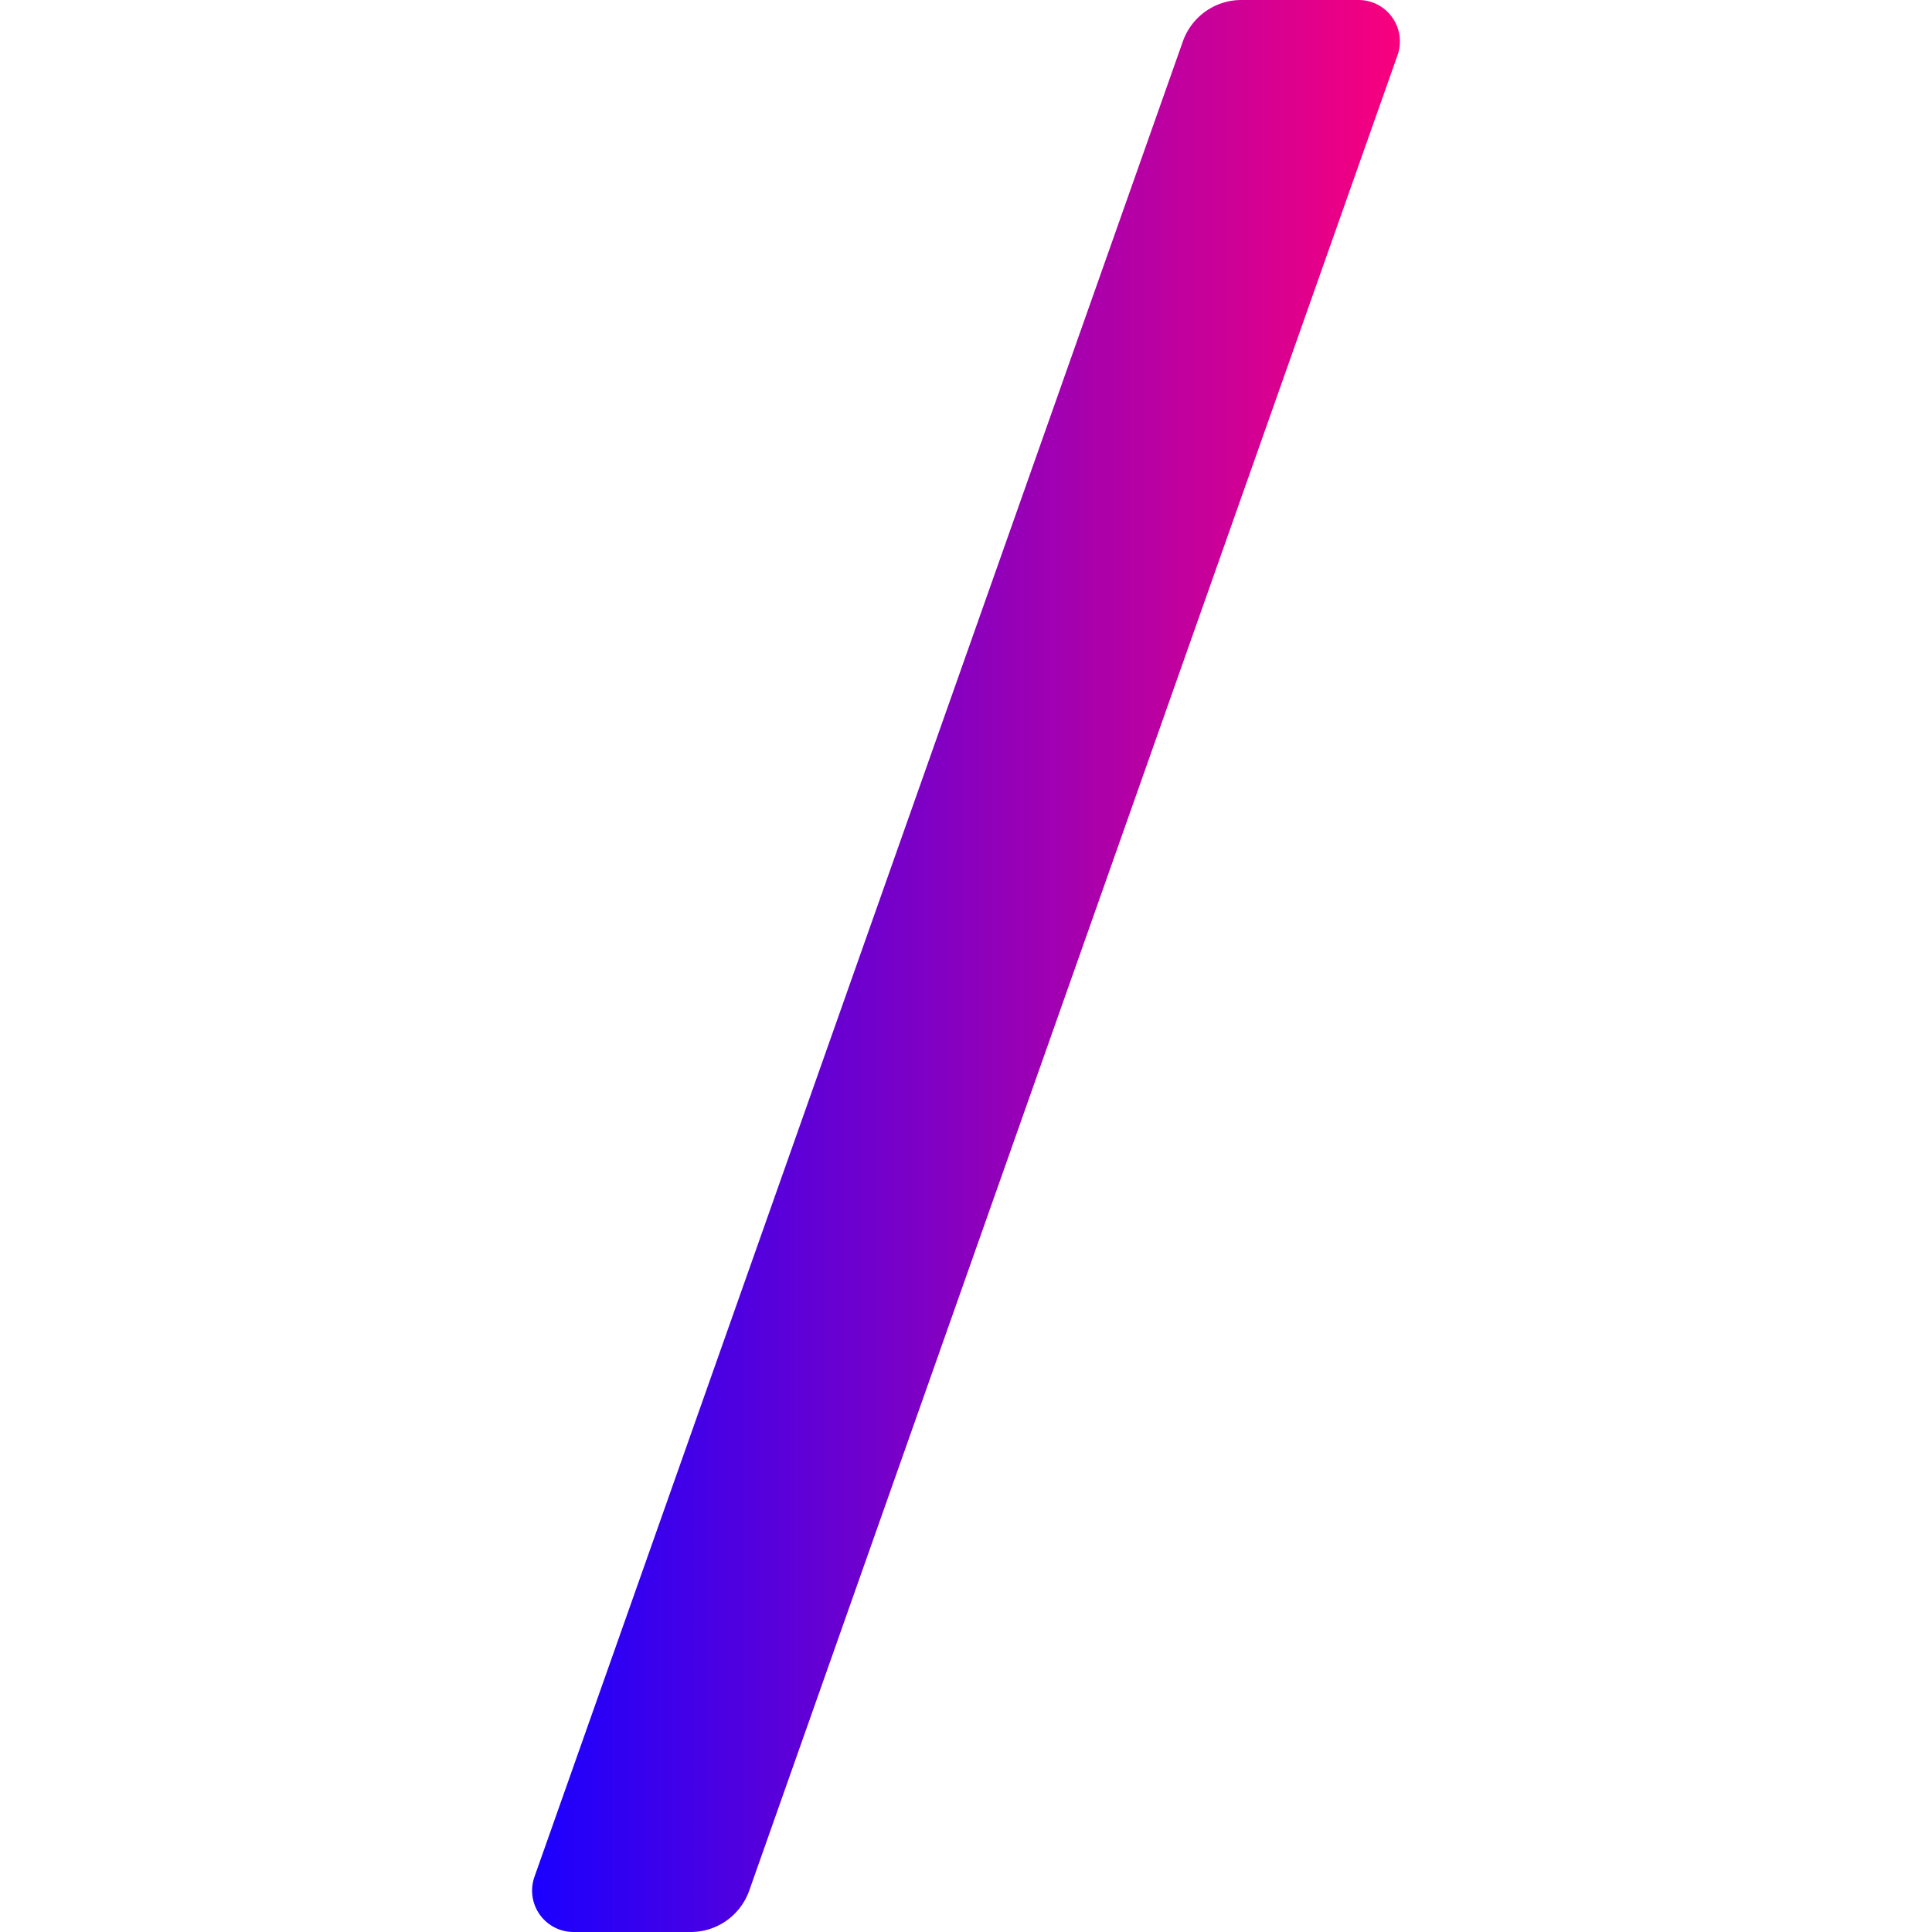 <svg xmlns="http://www.w3.org/2000/svg" viewBox="0 0 560 560"><defs><linearGradient id="linear-gradient" x1="154.22" y1="280" x2="405.78" y2="280" gradientUnits="userSpaceOnUse"><stop offset="0" stop-color="#1a00ff"/><stop offset="1" stop-color="#f9007d"/></linearGradient></defs><path d="M342.86,12,154.92,544a12,12,0,0,0,11.31,16h33.94a18,18,0,0,0,17-12L405.08,16A12,12,0,0,0,393.77,0H359.83A18,18,0,0,0,342.86,12Z" style="fill:url(#linear-gradient)"/></svg>